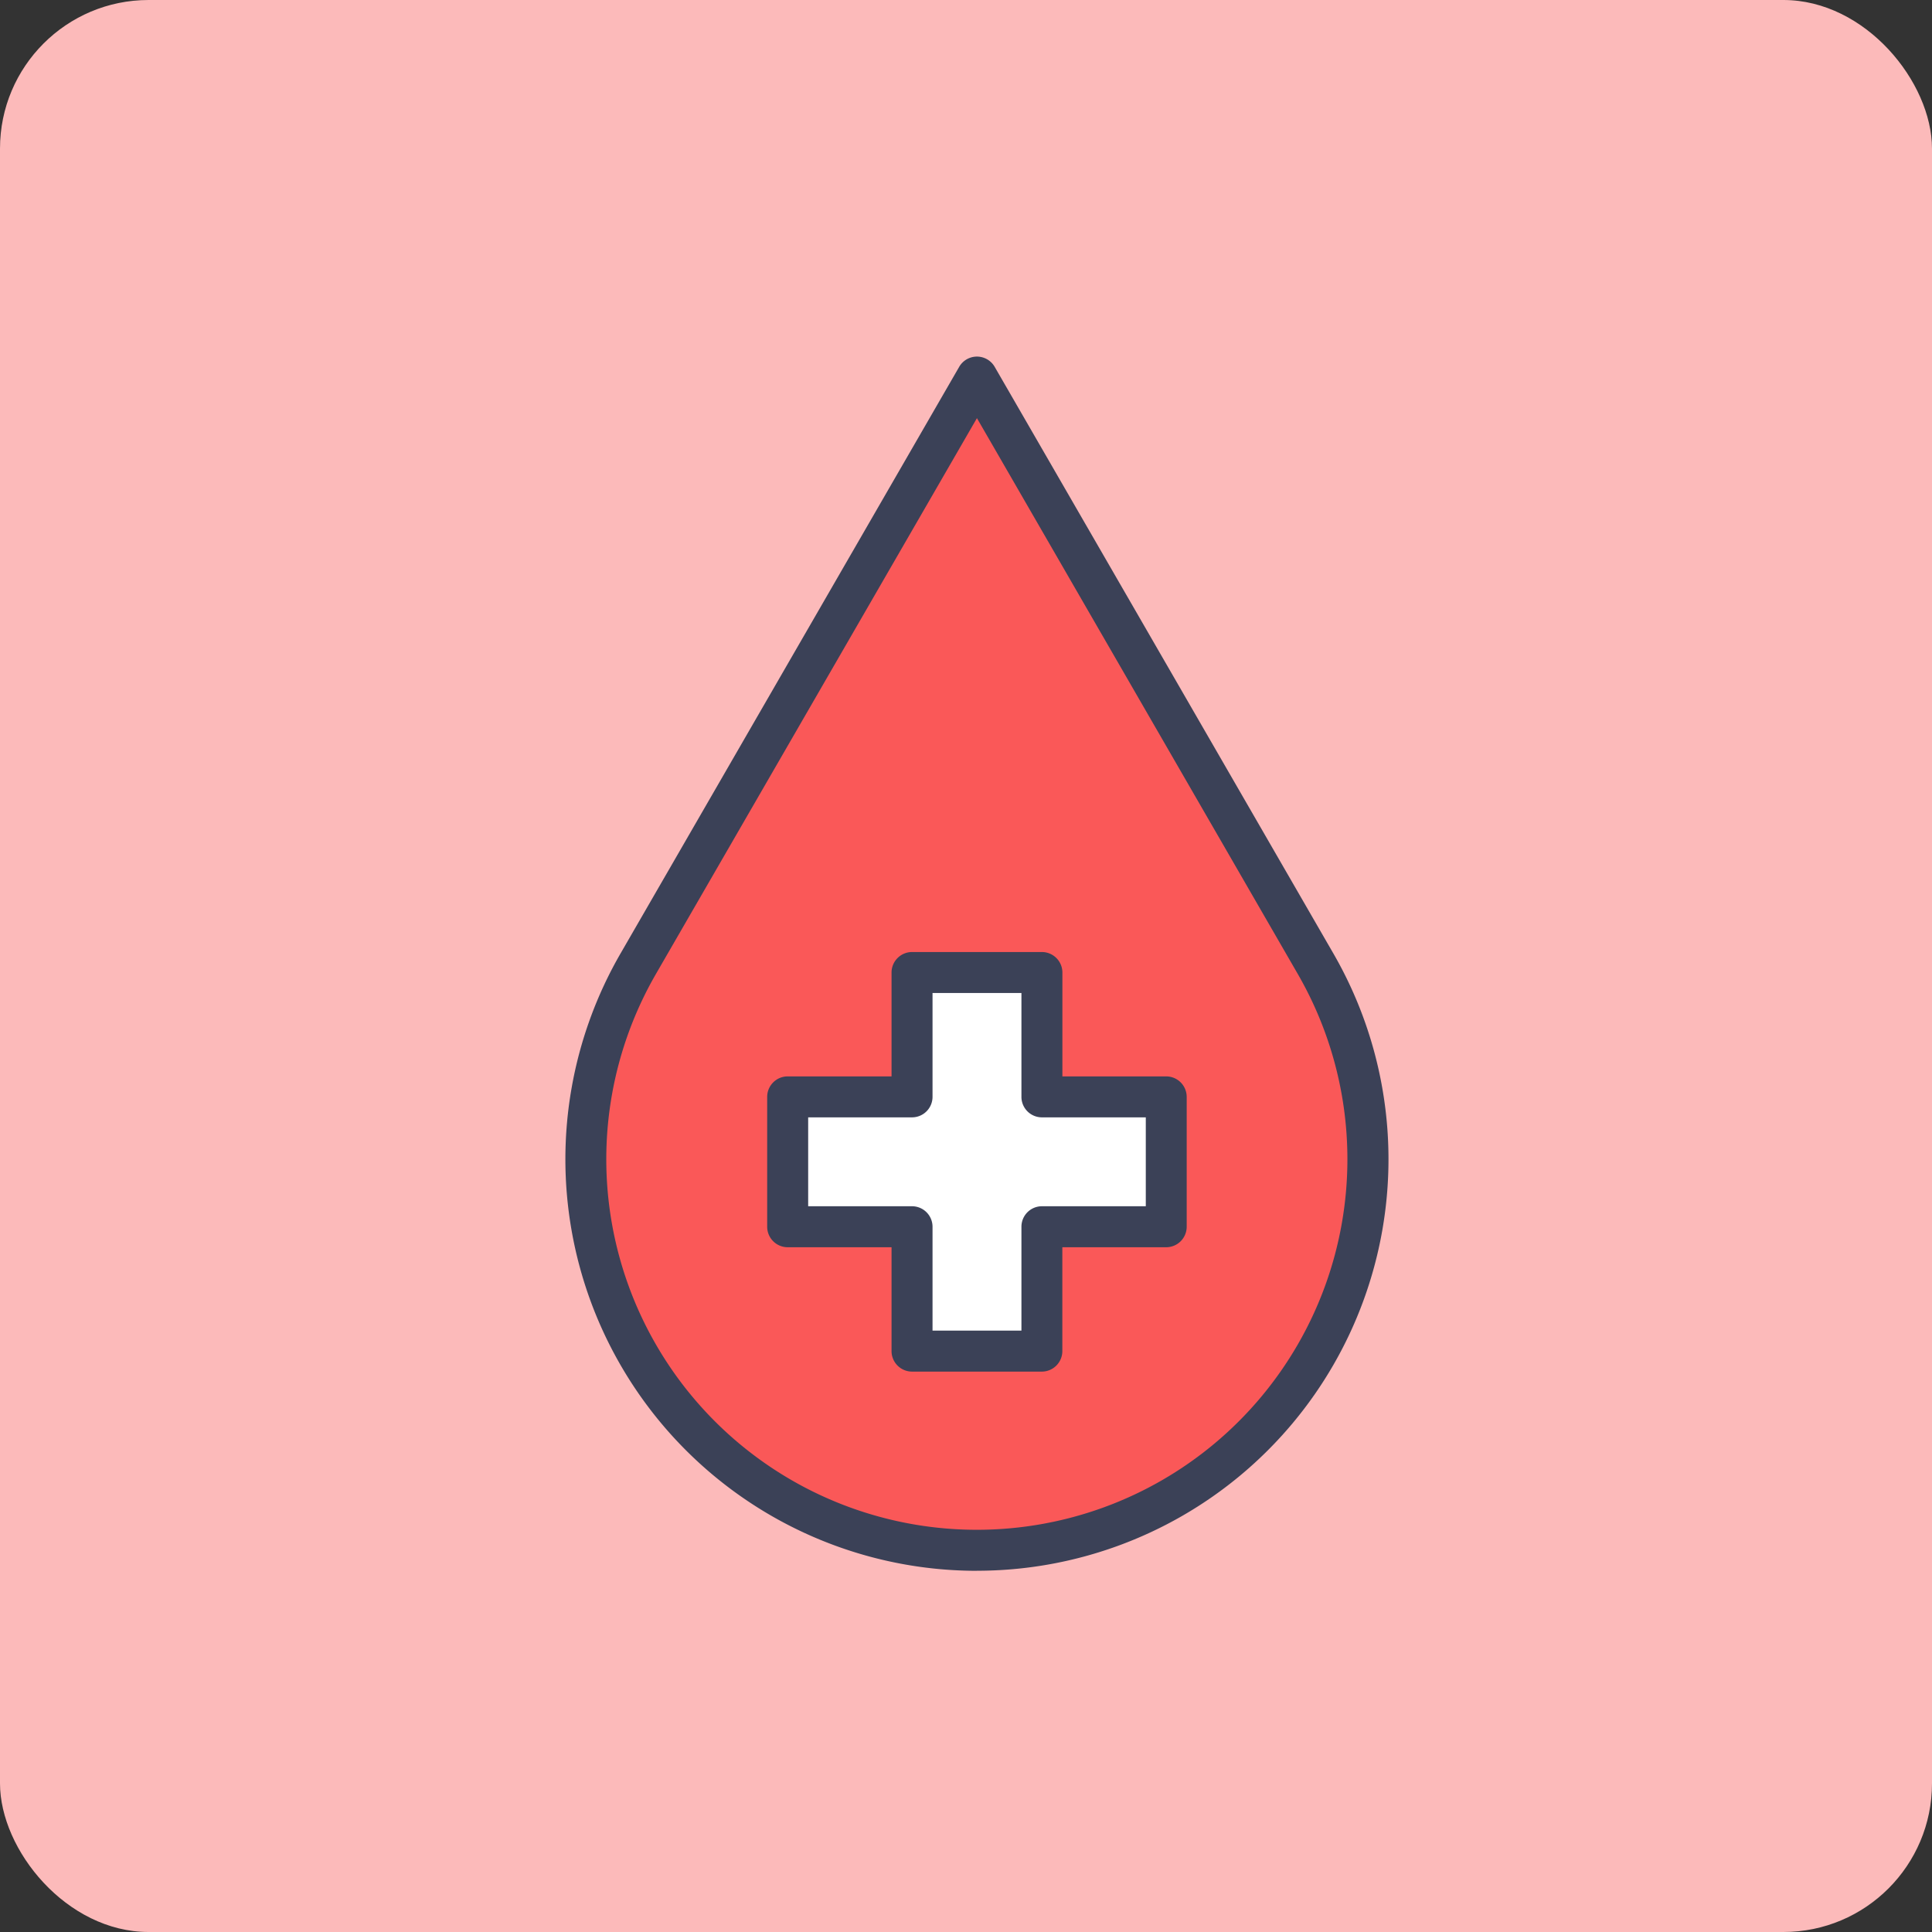 <svg xmlns="http://www.w3.org/2000/svg" width="65" height="65" viewBox="0 0 65 65">
  <rect x="0" y="0" width="65" height="65" fill="#333333" stroke="none"/>
  <g id="Group_44242" data-name="Group 44242" transform="translate(3237 3998)">
    <rect id="Rectangle_5508" data-name="Rectangle 5508" width="65" height="65" rx="5" transform="translate(-3237 -3998)" fill="#fcbaba"/>
    <g id="Group_44224" data-name="Group 44224" transform="translate(8907.688 -2947.258)">
      <path id="Path_29198" data-name="Path 29198" d="M448.509,257.728a13.156,13.156,0,0,1-11.394-19.735l11.394-19.735L459.9,237.993a13.156,13.156,0,0,1-11.394,19.735Zm0,0" transform="translate(-12560.328 -1256.31)" fill="#fa5858"/>
      <path id="Path_29200" data-name="Path 29200" d="M507.312,396.77h-4.184v-4.184h-4.369v4.184h-4.184v4.37h4.184v4.184h4.369V401.14h4.184Zm0,0" transform="translate(-12612.763 -1410.607)" fill="#fff"/>
      <path id="Path_29201" data-name="Path 29201" d="M497.818,400.7h-4.37a.69.69,0,0,1-.689-.689v-3.495h-3.495a.69.69,0,0,1-.689-.689v-4.37a.69.69,0,0,1,.689-.689h3.495v-3.495a.69.69,0,0,1,.689-.689h4.37a.69.69,0,0,1,.689.689v3.495H502a.69.69,0,0,1,.689.689v4.37a.69.69,0,0,1-.689.689h-3.495v3.495a.69.69,0,0,1-.689.689Zm-3.68-1.379h2.991v-3.495a.689.689,0,0,1,.689-.689h3.495v-2.991h-3.495a.689.689,0,0,1-.689-.689v-3.495h-2.991v3.495a.69.69,0,0,1-.689.689h-3.495v2.991h3.495a.69.69,0,0,1,.689.689Zm0,0" transform="translate(-12607.452 -1405.296)" fill="#3b4157"/>
      <path id="Path_29202" data-name="Path 29202" d="M443.18,253.106a13.846,13.846,0,0,1-11.991-20.769L442.583,212.6a.689.689,0,0,1,1.194,0l11.394,19.735a13.846,13.846,0,0,1-11.991,20.769Zm0-38.78-10.8,18.7a12.467,12.467,0,1,0,21.594,0Zm0,0" transform="translate(-12555 -1251)" fill="#3b4157"/>
    </g>
  </g>
</svg>
